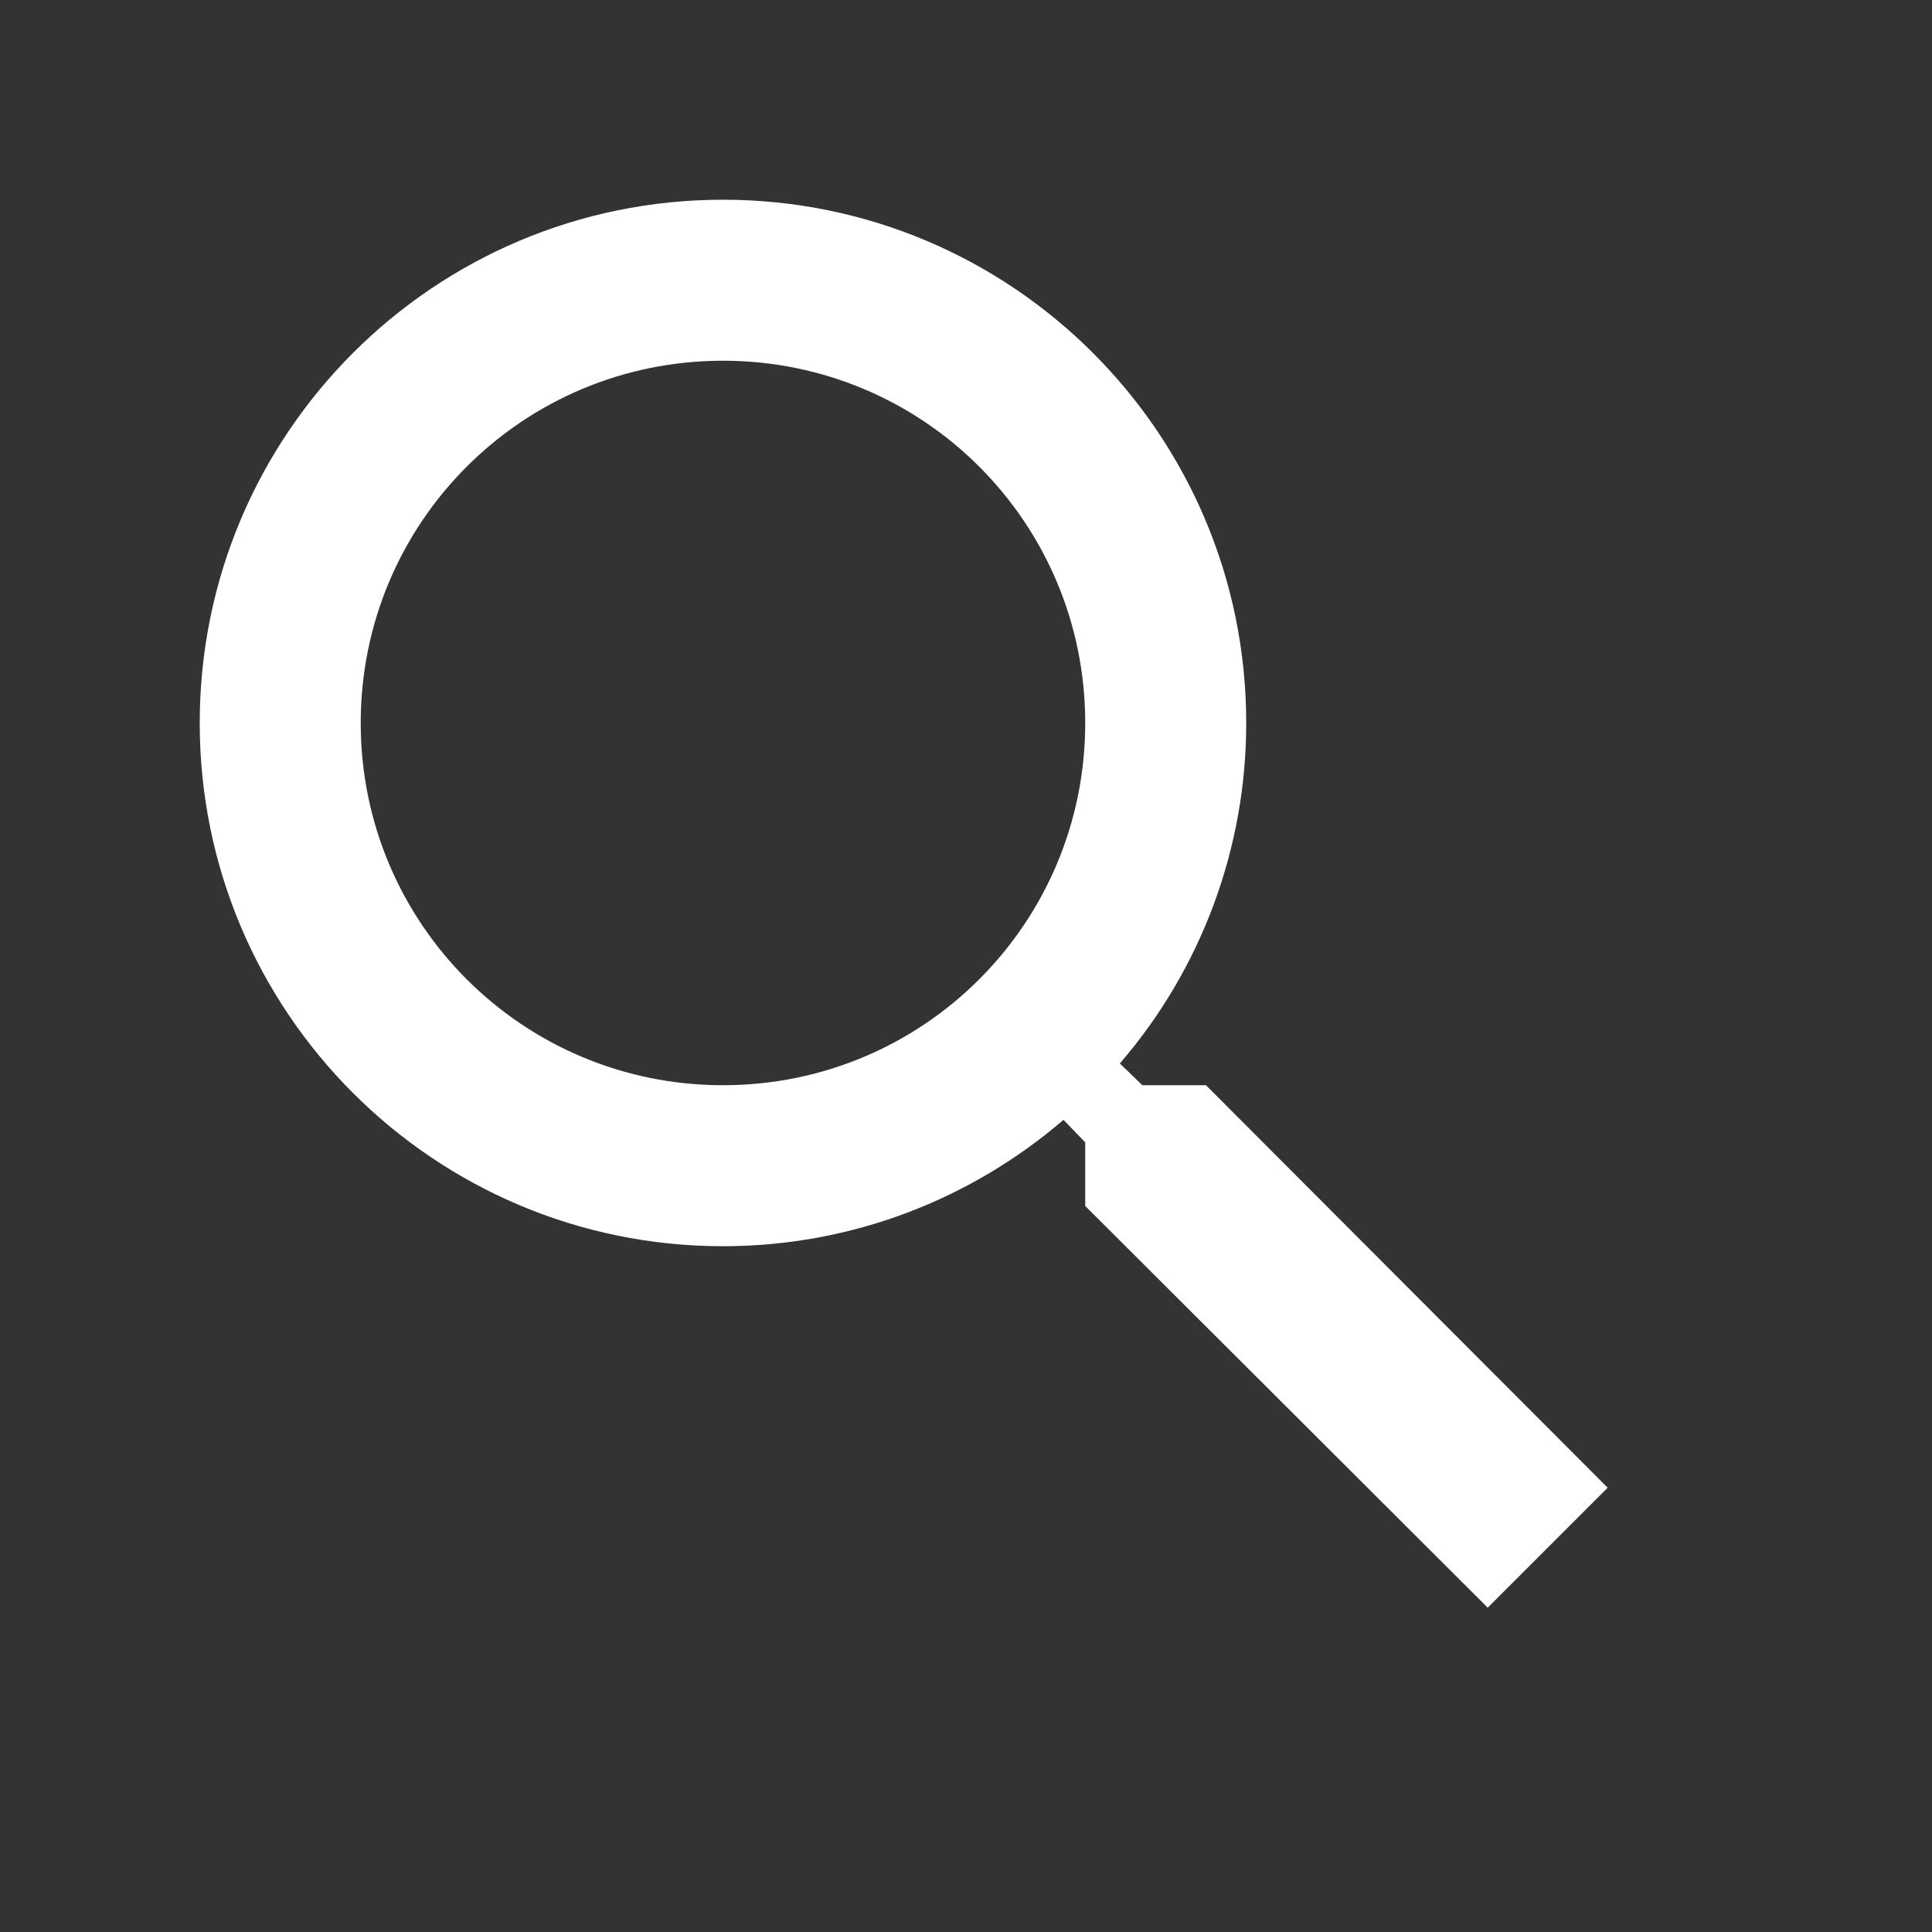 <?xml version="1.0" encoding="UTF-8"?>
<svg width="24px" height="24px" viewBox="0 0 24 24" version="1.1" xmlns="http://www.w3.org/2000/svg" xmlns:xlink="http://www.w3.org/1999/xlink">
    <rect x="0" y="0" width="24" height="24" fill="#333333" stroke="none"/>
    <g id="icone/loupe" stroke="none" stroke-width="1" fill="none" fill-rule="evenodd">
        <path d="M14.981,13.481 L14.191,13.481 L13.911,13.211 C14.925,12.035 15.482,10.534 15.481,8.981 C15.481,5.391 12.571,2.481 8.981,2.481 C5.391,2.481 2.481,5.391 2.481,8.981 C2.481,12.571 5.391,15.481 8.981,15.481 C10.591,15.481 12.071,14.891 13.211,13.911 L13.481,14.191 L13.481,14.981 L18.481,19.971 L19.971,18.481 L14.981,13.481 L14.981,13.481 Z M8.981,13.481 C6.491,13.481 4.481,11.471 4.481,8.981 C4.481,6.491 6.491,4.481 8.981,4.481 C11.471,4.481 13.481,6.491 13.481,8.981 C13.481,11.471 11.471,13.481 8.981,13.481 Z" id="Shape" fill="#FFFFFF"></path>
    </g>
</svg>
